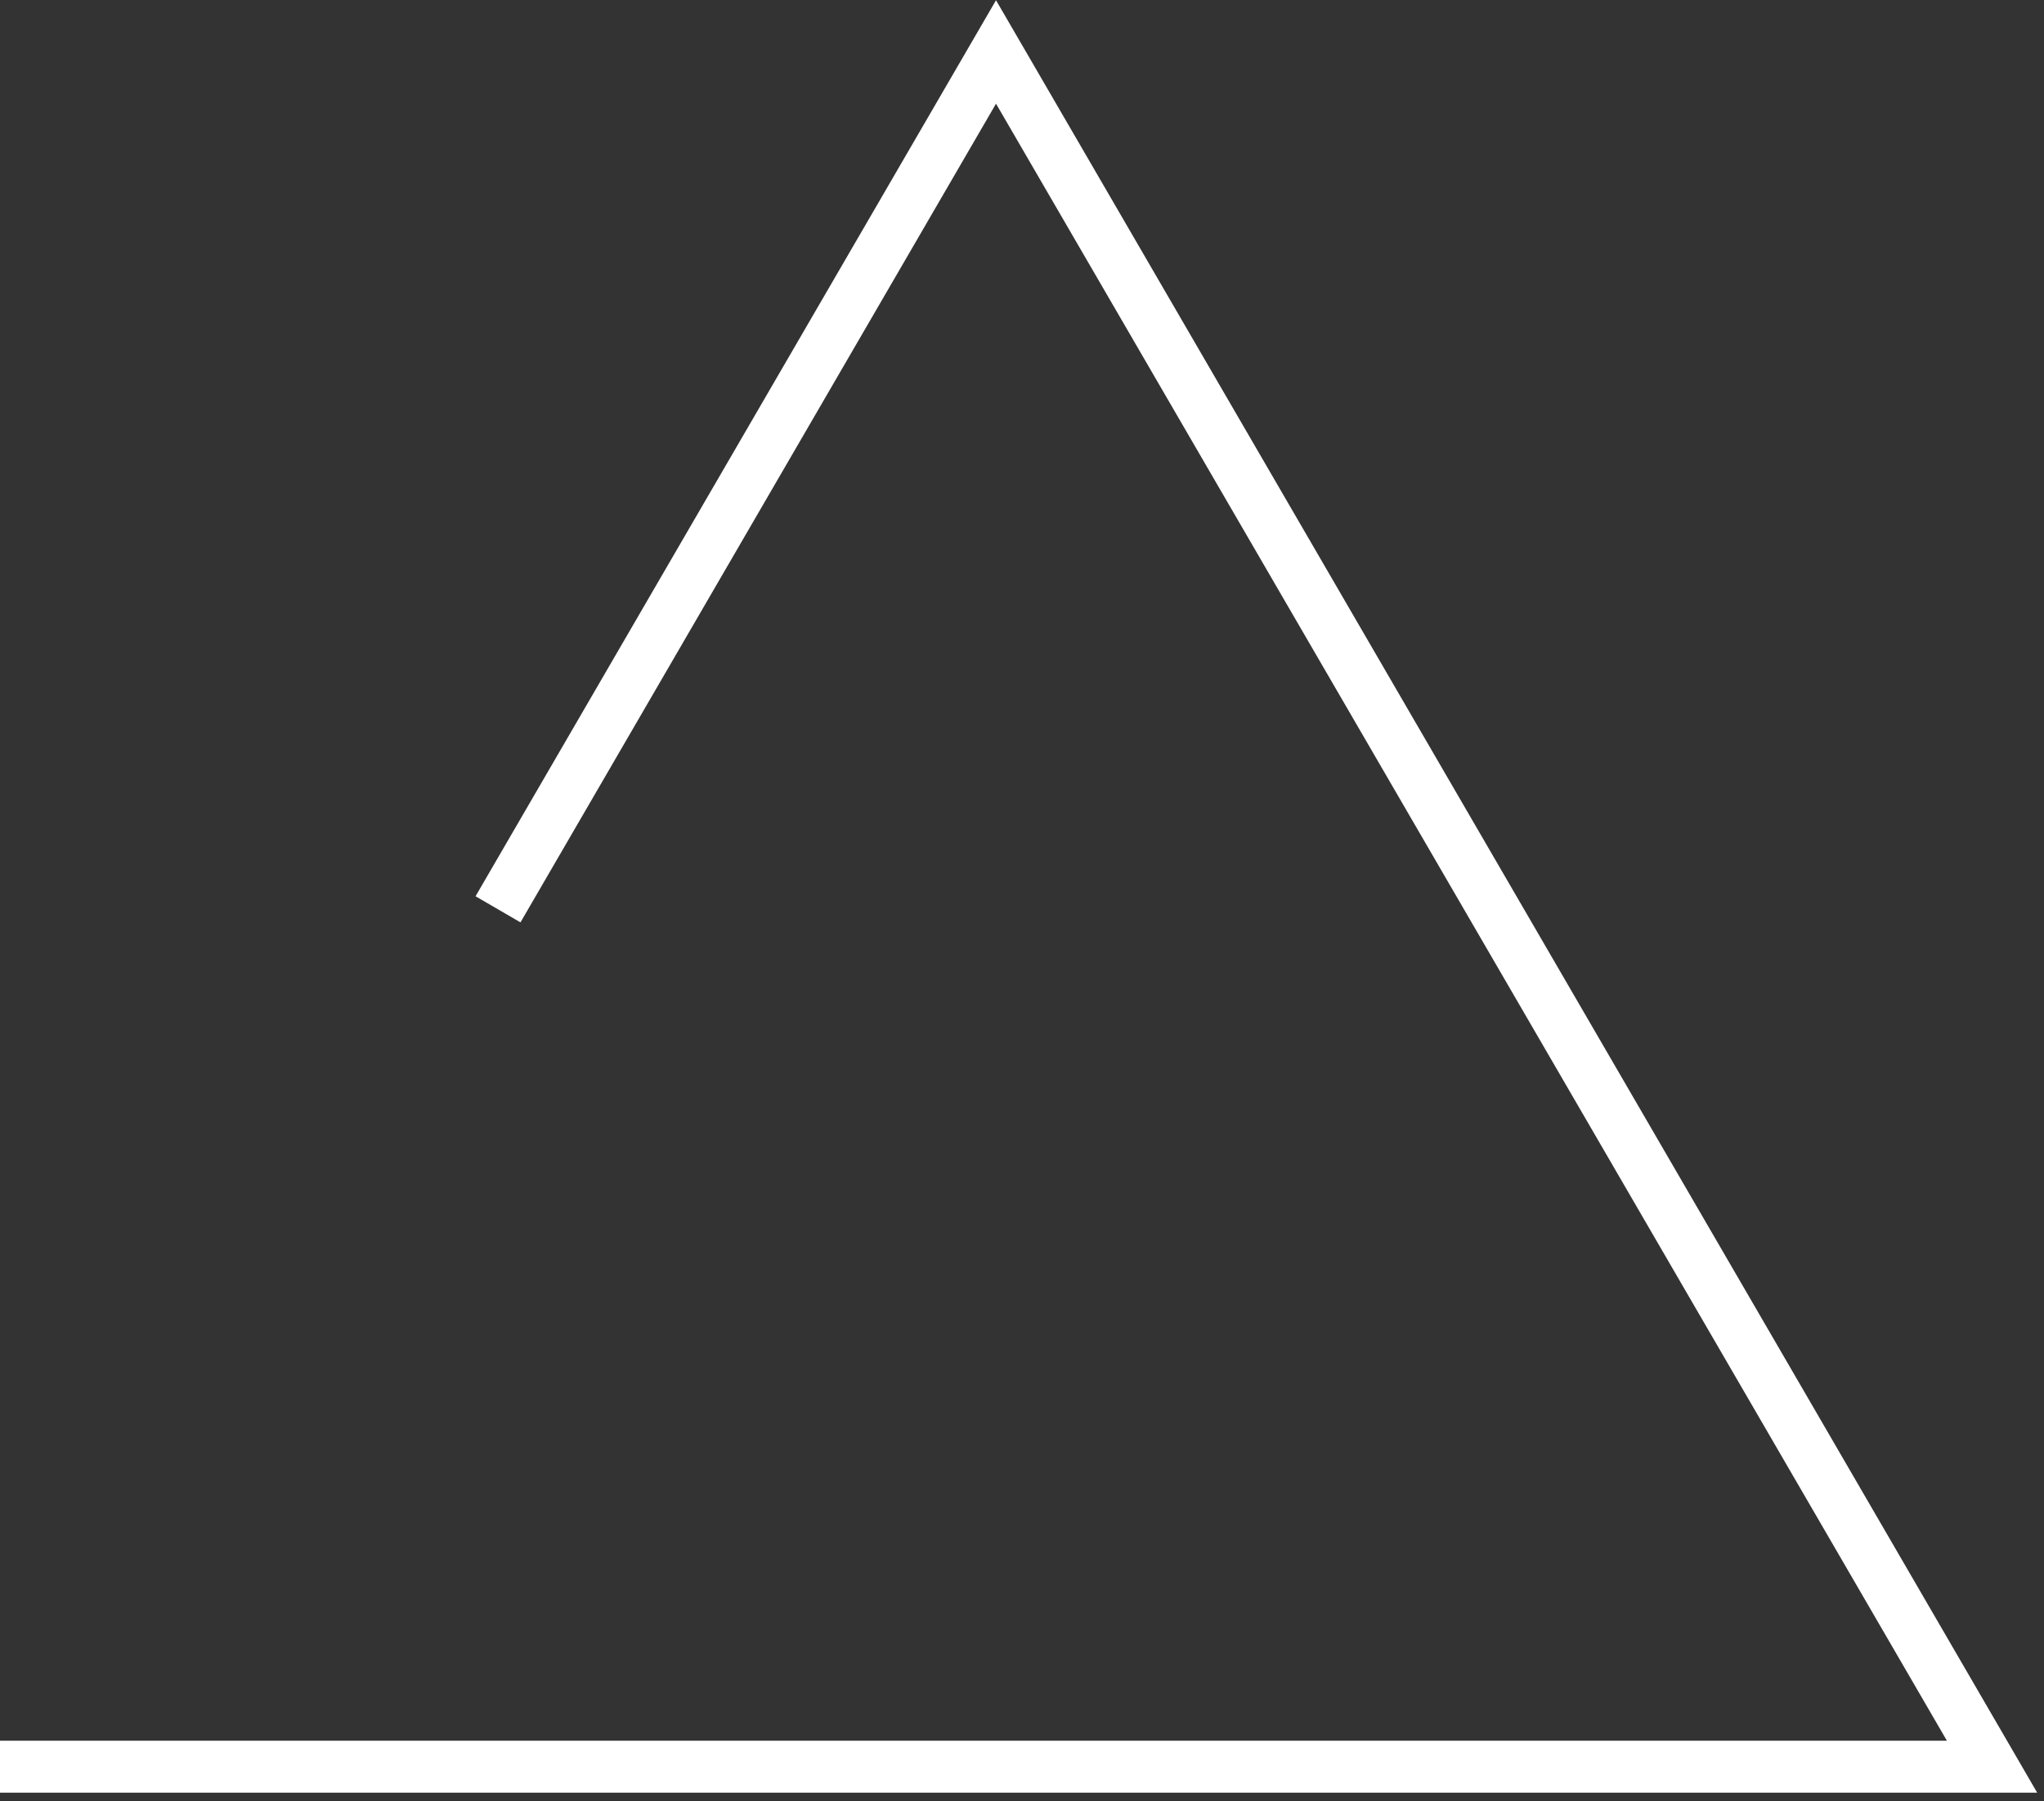 <svg width="118" height="104" viewBox="0 0 118 104" fill="none" xmlns="http://www.w3.org/2000/svg">
<rect x="0" y="0" width="118" height="104" fill="#333333" stroke="none"/>
<path d="M0 102H115L57.5 3L28.75 52.5" stroke="white" stroke-width="3"/>
</svg>
